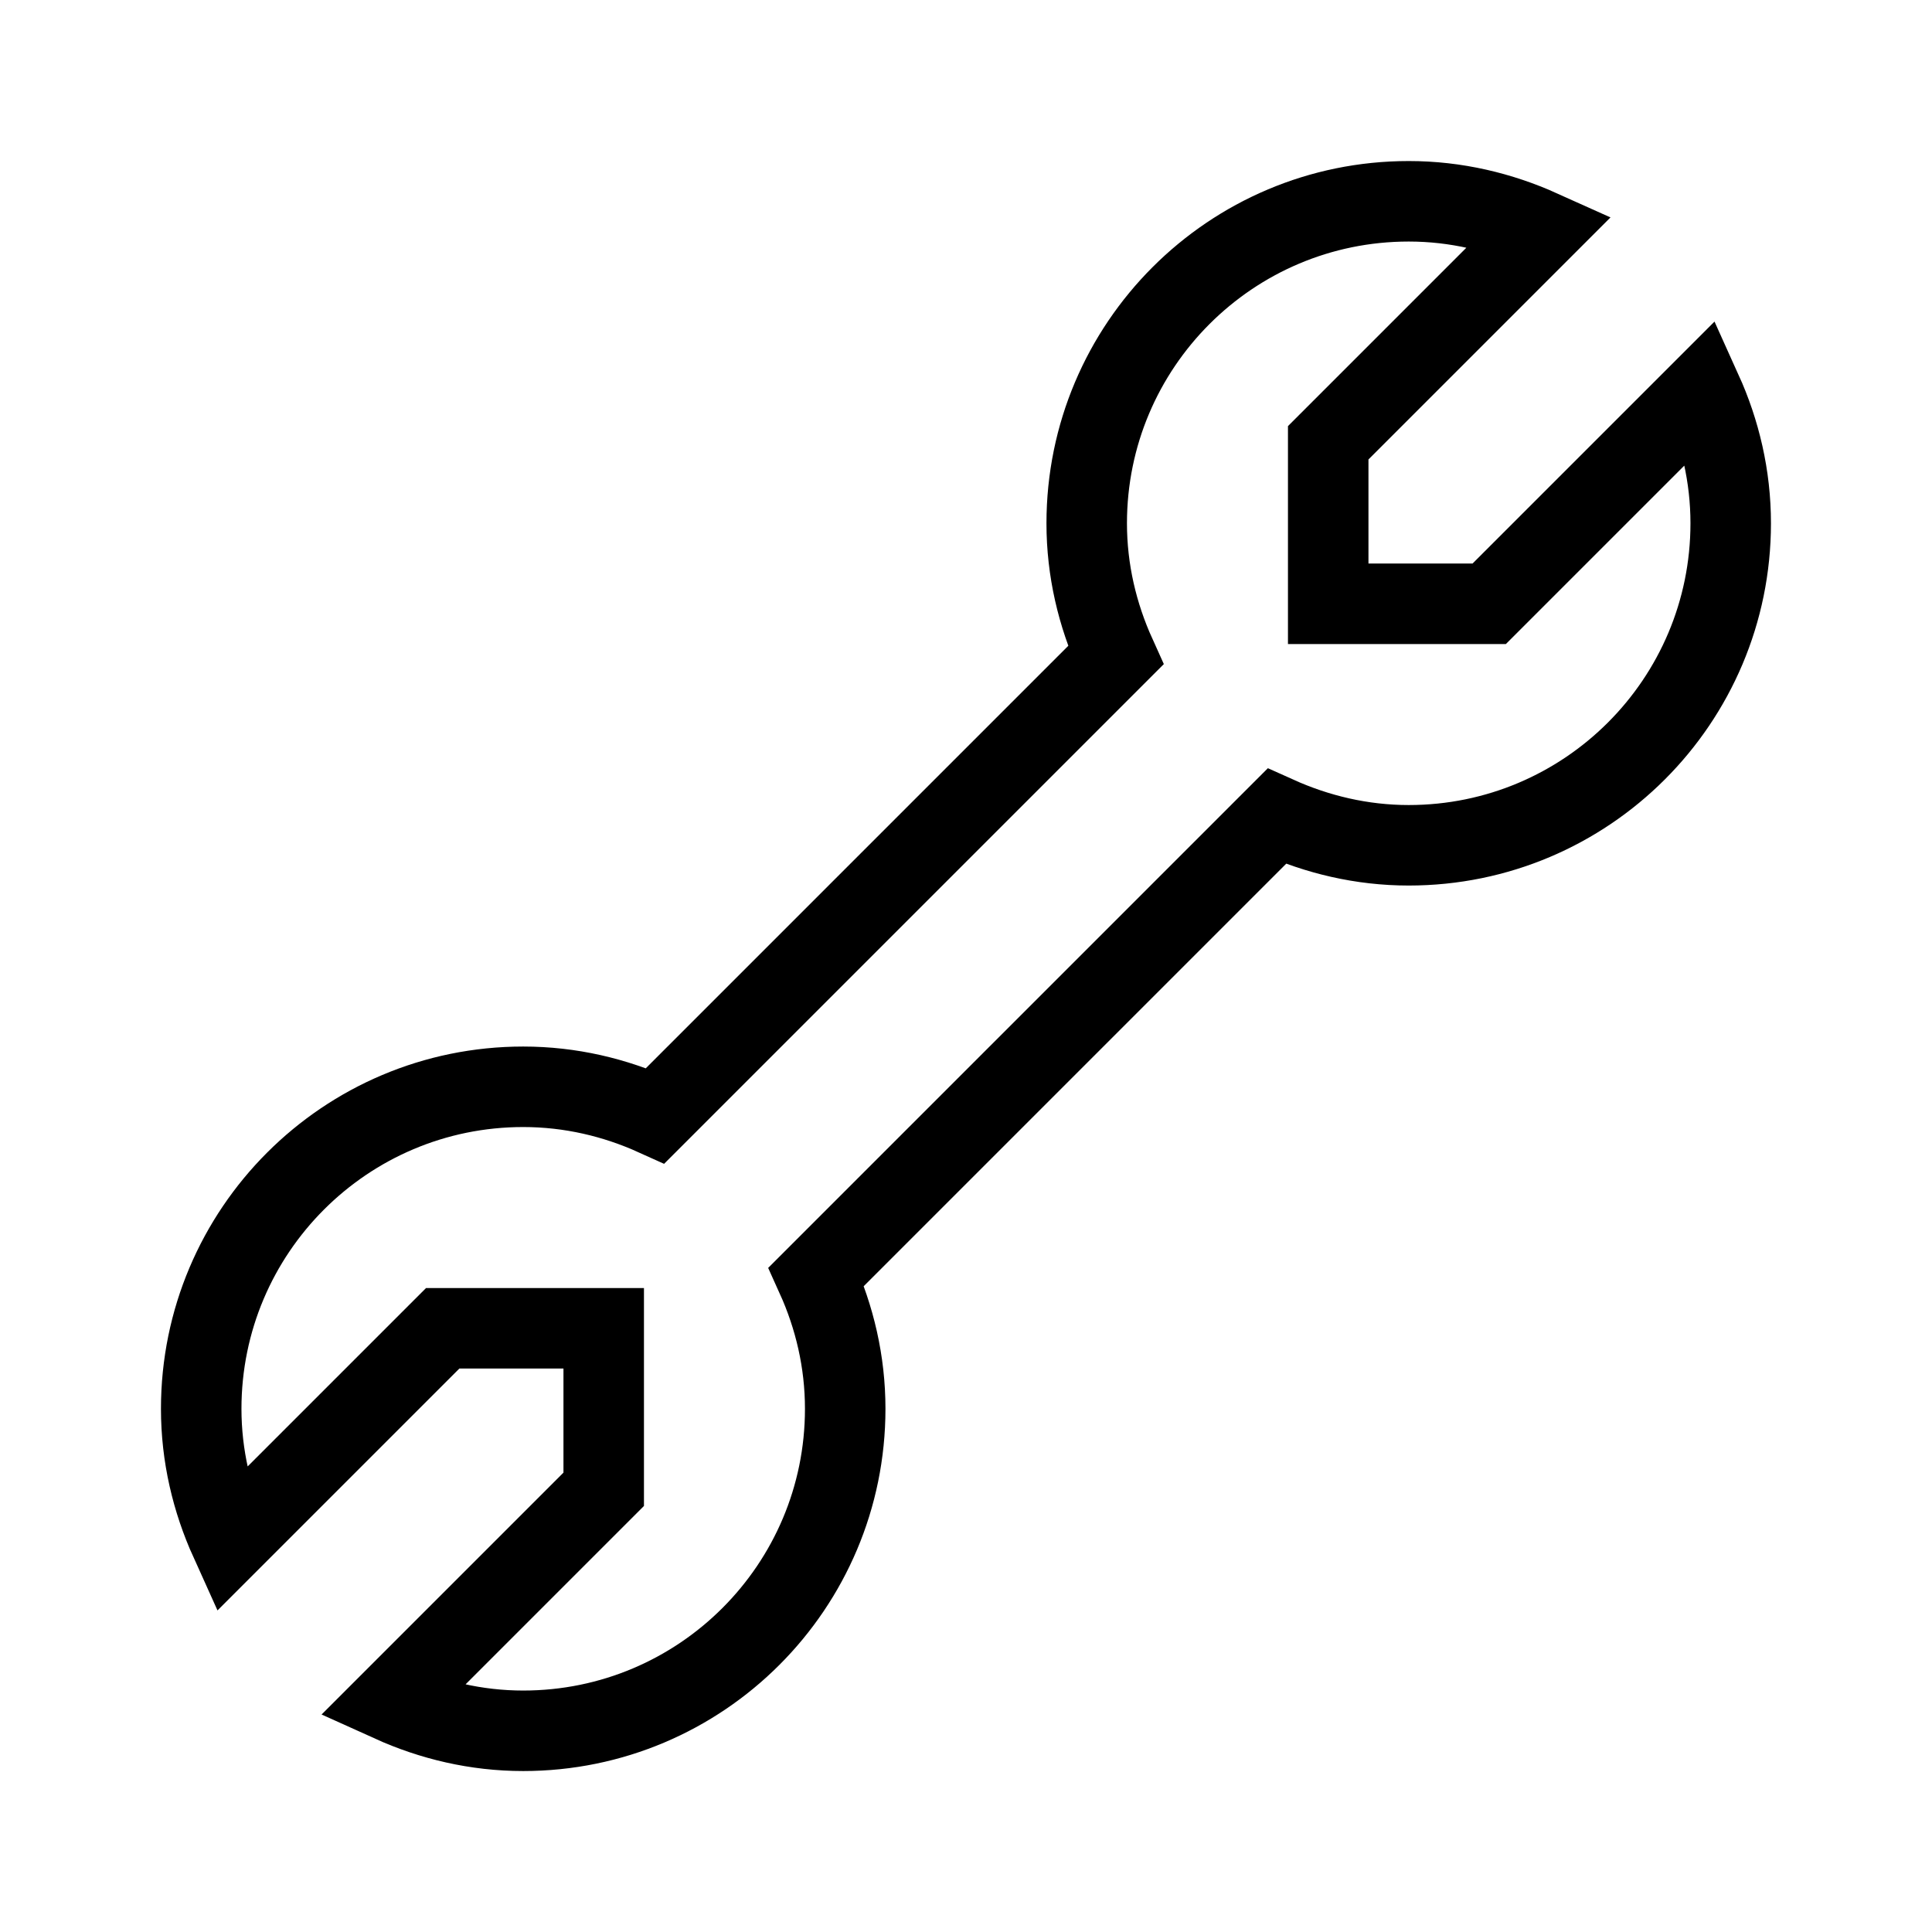 <svg xmlns="http://www.w3.org/2000/svg" width="48" height="48" viewBox="0 0 48 48">
  <path fill="none" stroke="#000" stroke-width="2" d="M42.281,9.719 L36.999,15.001 L32.999,15.001 L32.999,11.001 L38.281,5.719 C37.277,5.267 36.171,5.001 34.999,5.001 C30.581,5.001 26.999,8.583 26.999,13.001 C26.999,14.173 27.265,15.277 27.719,16.281 L16.281,27.719 C15.277,27.265 14.171,27.001 12.999,27.001 C8.581,27.001 4.999,30.583 4.999,35.001 C4.999,36.173 5.265,37.277 5.719,38.281 L10.999,33.001 L14.999,33.001 L14.999,37.001 L9.719,42.281 C10.723,42.735 11.827,43.001 12.999,43.001 C17.417,43.001 20.999,39.419 20.999,35.001 C20.999,33.829 20.735,32.723 20.281,31.719 L31.719,20.281 C32.723,20.733 33.827,21.001 34.999,21.001 C39.417,21.001 42.999,17.419 42.999,13.001 C42.999,11.829 42.735,10.723 42.281,9.719 Z"/>
</svg>
